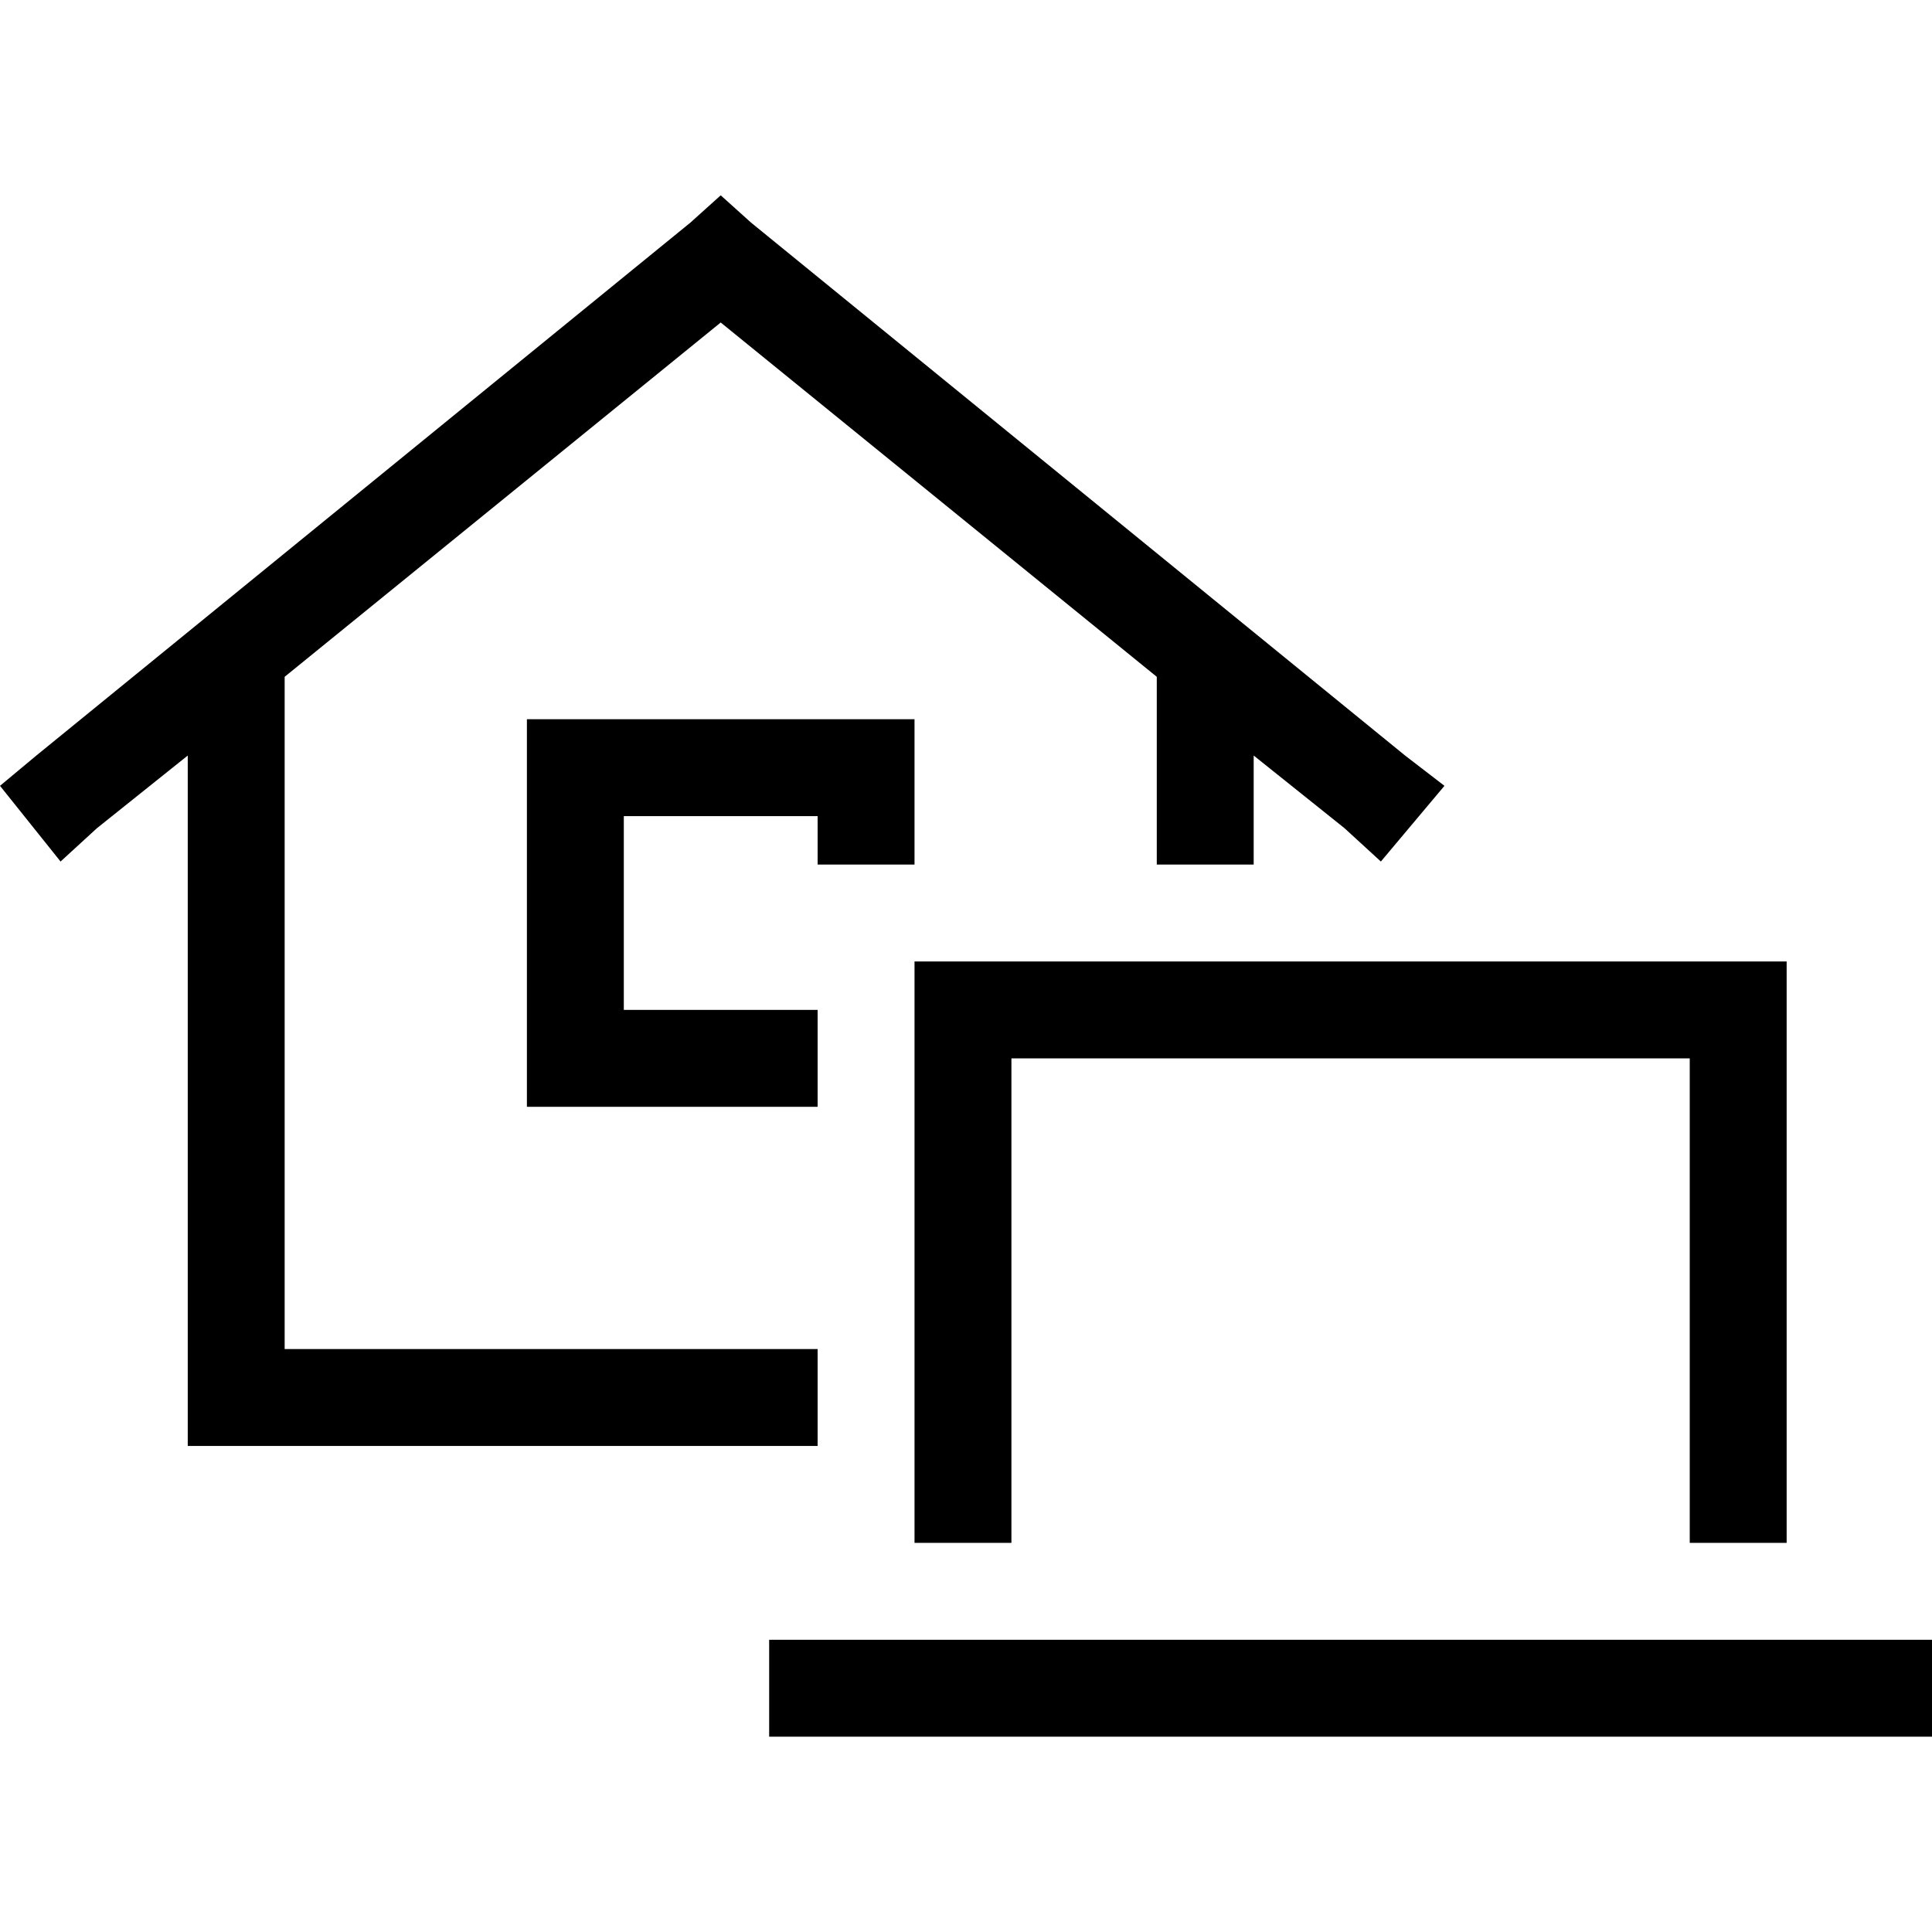 <svg xmlns="http://www.w3.org/2000/svg" viewBox="0 0 512 512">
  <path d="M 190.997 51.762 L 199.022 58.984 L 190.997 51.762 L 199.022 58.984 L 372.364 200.226 L 372.364 200.226 L 382.796 208.251 L 382.796 208.251 L 365.944 228.313 L 365.944 228.313 L 356.313 219.486 L 356.313 219.486 L 332.238 200.226 L 332.238 200.226 L 332.238 229.116 L 332.238 229.116 L 306.558 229.116 L 306.558 229.116 L 306.558 179.361 L 306.558 179.361 L 190.997 85.467 L 190.997 85.467 L 75.436 179.361 L 75.436 179.361 L 75.436 357.517 L 75.436 357.517 L 216.677 357.517 L 216.677 357.517 L 216.677 383.197 L 216.677 383.197 L 62.596 383.197 L 49.755 383.197 L 49.755 370.357 L 49.755 370.357 L 49.755 200.226 L 49.755 200.226 L 25.68 219.486 L 25.68 219.486 L 16.05 228.313 L 16.05 228.313 L 0 208.251 L 0 208.251 L 9.63 200.226 L 9.63 200.226 L 182.972 58.984 L 182.972 58.984 L 190.997 51.762 L 190.997 51.762 Z M 152.476 190.596 L 229.517 190.596 L 152.476 190.596 L 242.357 190.596 L 242.357 203.436 L 242.357 203.436 L 242.357 229.116 L 242.357 229.116 L 216.677 229.116 L 216.677 229.116 L 216.677 216.276 L 216.677 216.276 L 165.317 216.276 L 165.317 216.276 L 165.317 267.636 L 165.317 267.636 L 203.837 267.636 L 216.677 267.636 L 216.677 293.317 L 216.677 293.317 L 203.837 293.317 L 139.636 293.317 L 139.636 280.476 L 139.636 280.476 L 139.636 203.436 L 139.636 203.436 L 139.636 190.596 L 139.636 190.596 L 152.476 190.596 L 152.476 190.596 Z M 242.357 254.796 L 255.197 254.796 L 242.357 254.796 L 473.48 254.796 L 473.48 267.636 L 473.48 267.636 L 473.48 396.038 L 473.48 396.038 L 473.48 408.878 L 473.48 408.878 L 447.799 408.878 L 447.799 408.878 L 447.799 396.038 L 447.799 396.038 L 447.799 280.476 L 447.799 280.476 L 268.038 280.476 L 268.038 280.476 L 268.038 396.038 L 268.038 396.038 L 268.038 408.878 L 268.038 408.878 L 242.357 408.878 L 242.357 408.878 L 242.357 396.038 L 242.357 396.038 L 242.357 267.636 L 242.357 267.636 L 242.357 254.796 L 242.357 254.796 Z M 203.837 434.558 L 512 434.558 L 203.837 434.558 L 512 434.558 L 512 460.238 L 512 460.238 L 203.837 460.238 L 203.837 460.238 L 203.837 434.558 L 203.837 434.558 Z" />
</svg>